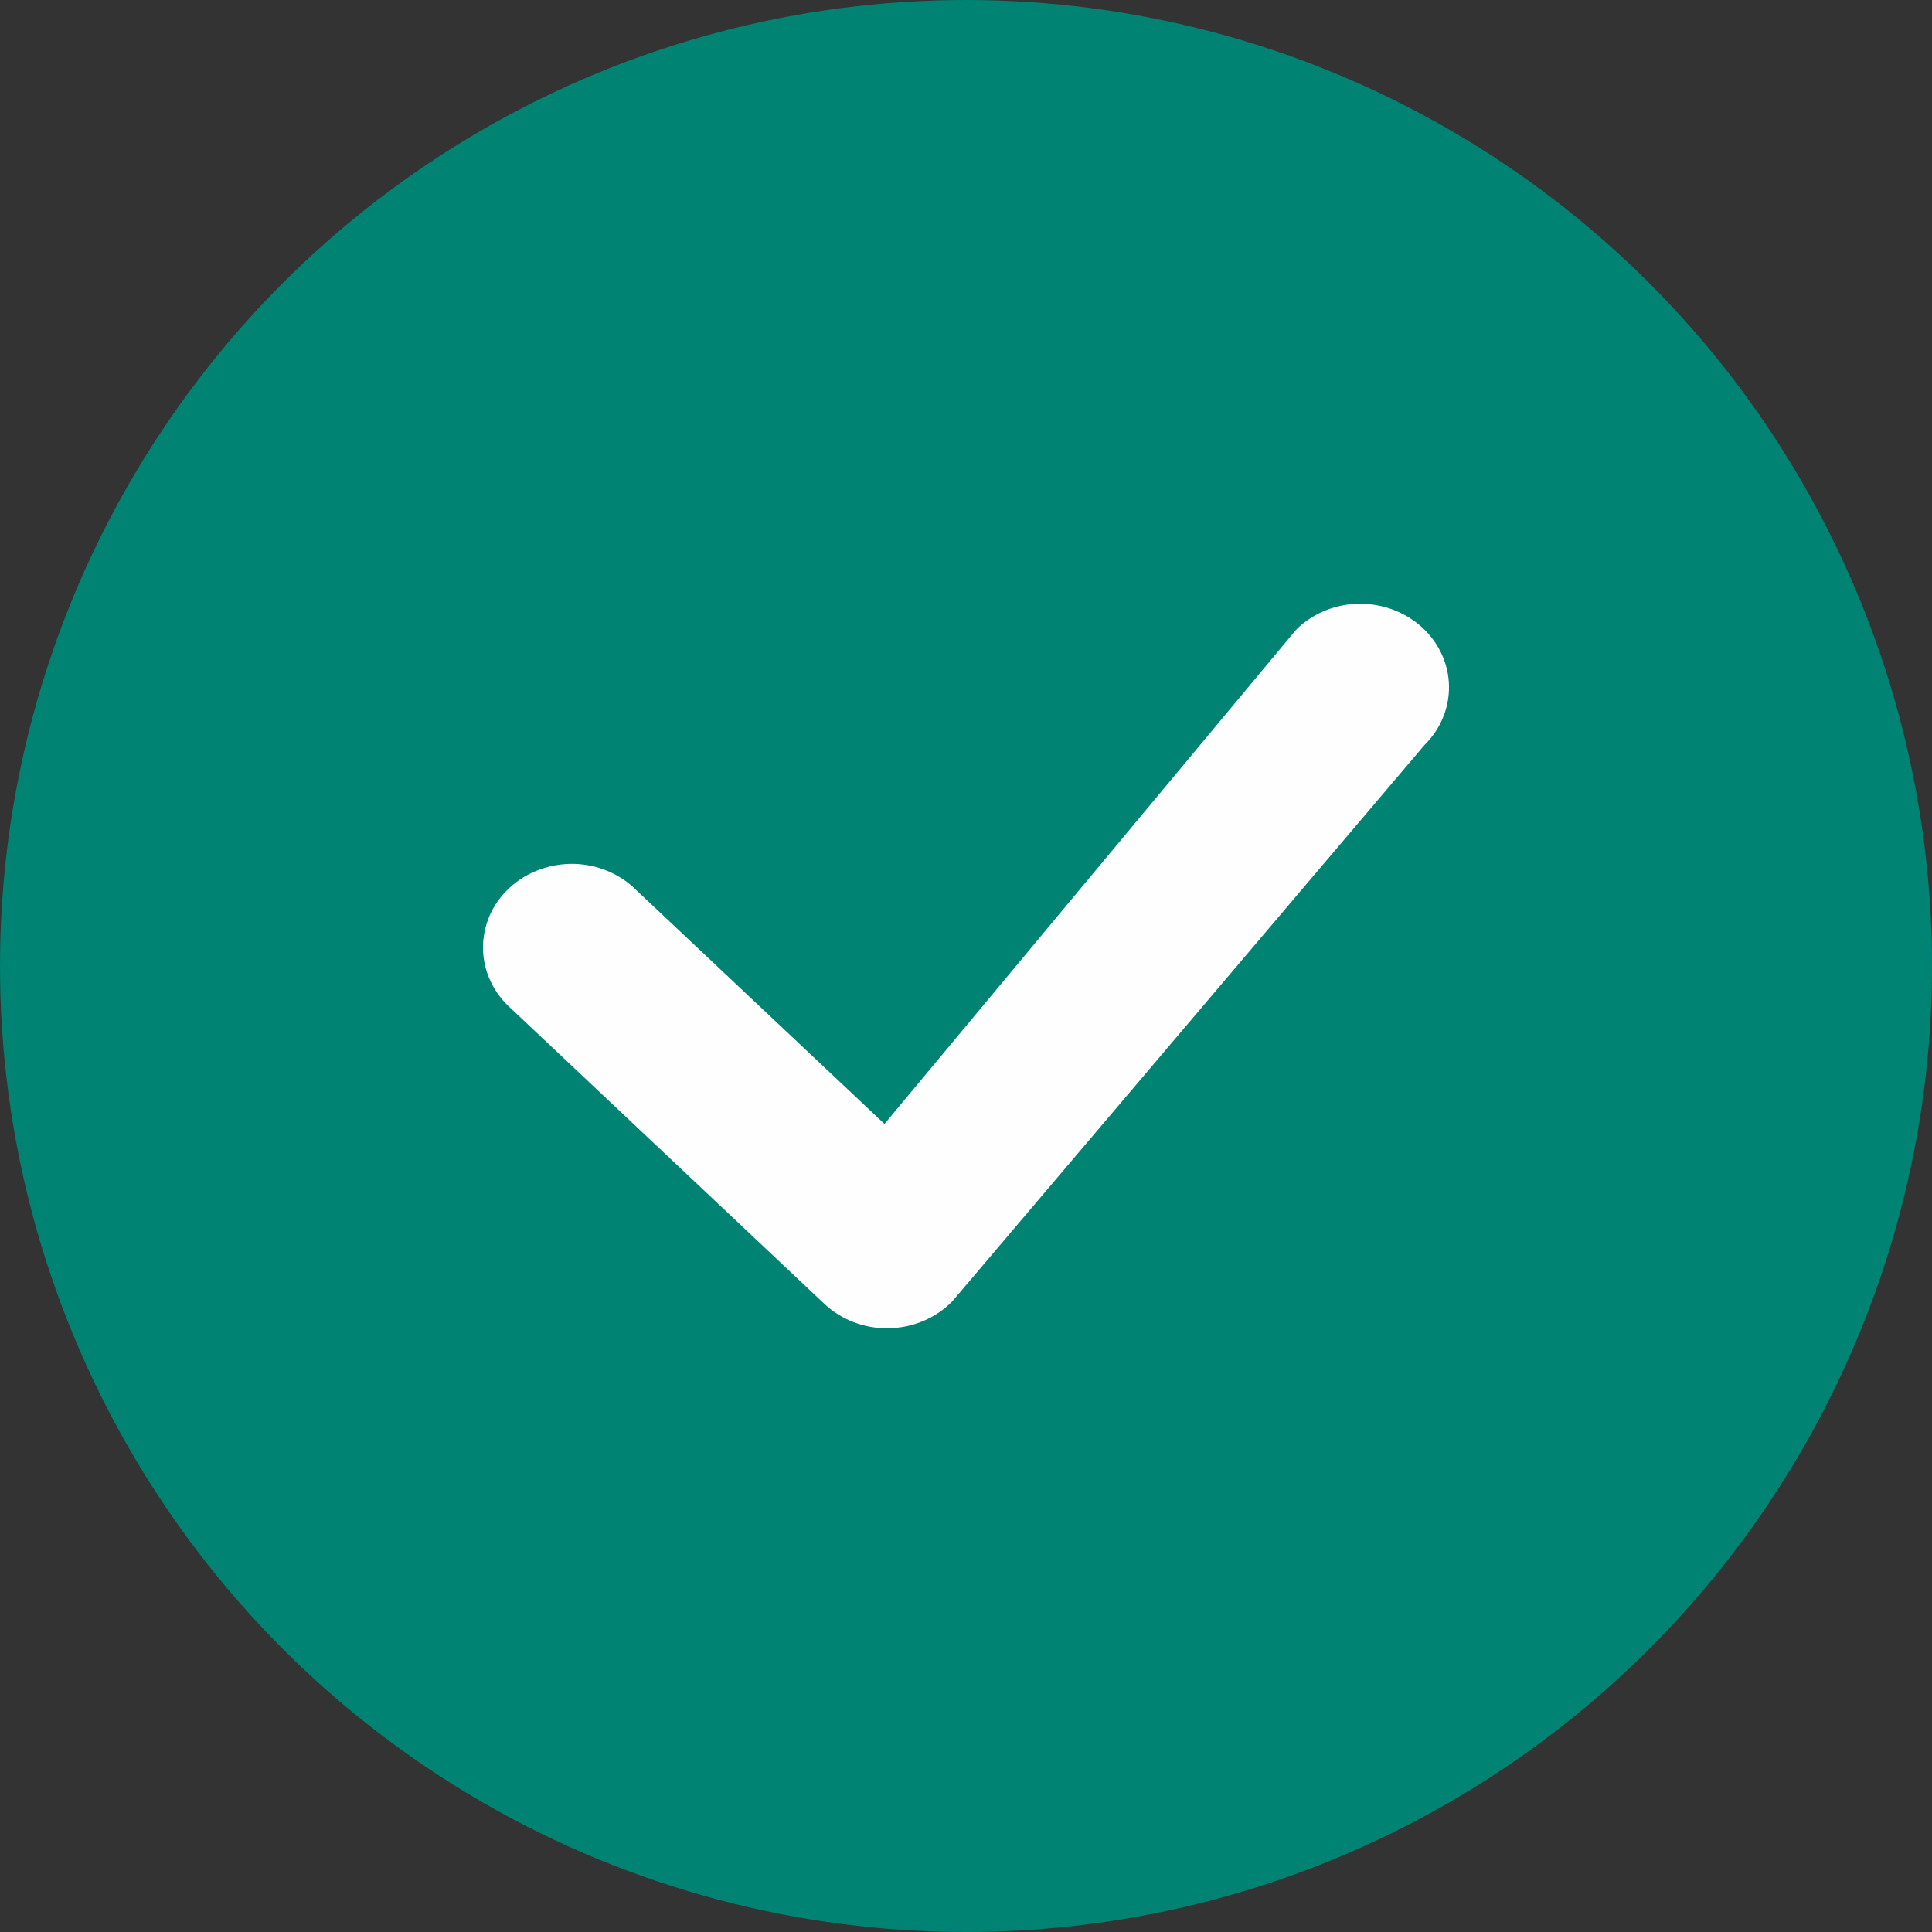 <svg width="16" height="16" viewBox="0 0 16 16" fill="none" xmlns="http://www.w3.org/2000/svg">
<rect x="0" y="0" width="16" height="16" fill="#333333" stroke="none"/>
<circle cx="8" cy="8" r="7.5" fill="#008372" stroke="#008372"/>
<path fill-rule="evenodd" clip-rule="evenodd" d="M10.748 5.201C10.885 5.073 11.07 5 11.263 5C11.456 5 11.642 5.071 11.78 5.198C11.917 5.325 11.997 5.499 12 5.681C12.003 5.863 11.93 6.039 11.797 6.17L7.885 10.779C7.817 10.847 7.736 10.902 7.646 10.94C7.556 10.978 7.458 10.998 7.36 11C7.261 11.002 7.163 10.985 7.071 10.95C6.979 10.915 6.896 10.863 6.826 10.797L4.234 8.354C4.162 8.29 4.104 8.214 4.064 8.129C4.023 8.044 4.002 7.952 4 7.859C3.998 7.766 4.017 7.674 4.053 7.587C4.09 7.501 4.145 7.423 4.215 7.357C4.285 7.291 4.368 7.239 4.46 7.205C4.551 7.17 4.649 7.153 4.748 7.154C4.847 7.156 4.944 7.176 5.034 7.214C5.124 7.252 5.206 7.307 5.273 7.375L7.325 9.308L10.729 5.221C10.735 5.214 10.742 5.207 10.748 5.201H10.748Z" fill="#FEFEFE"/>
</svg>
